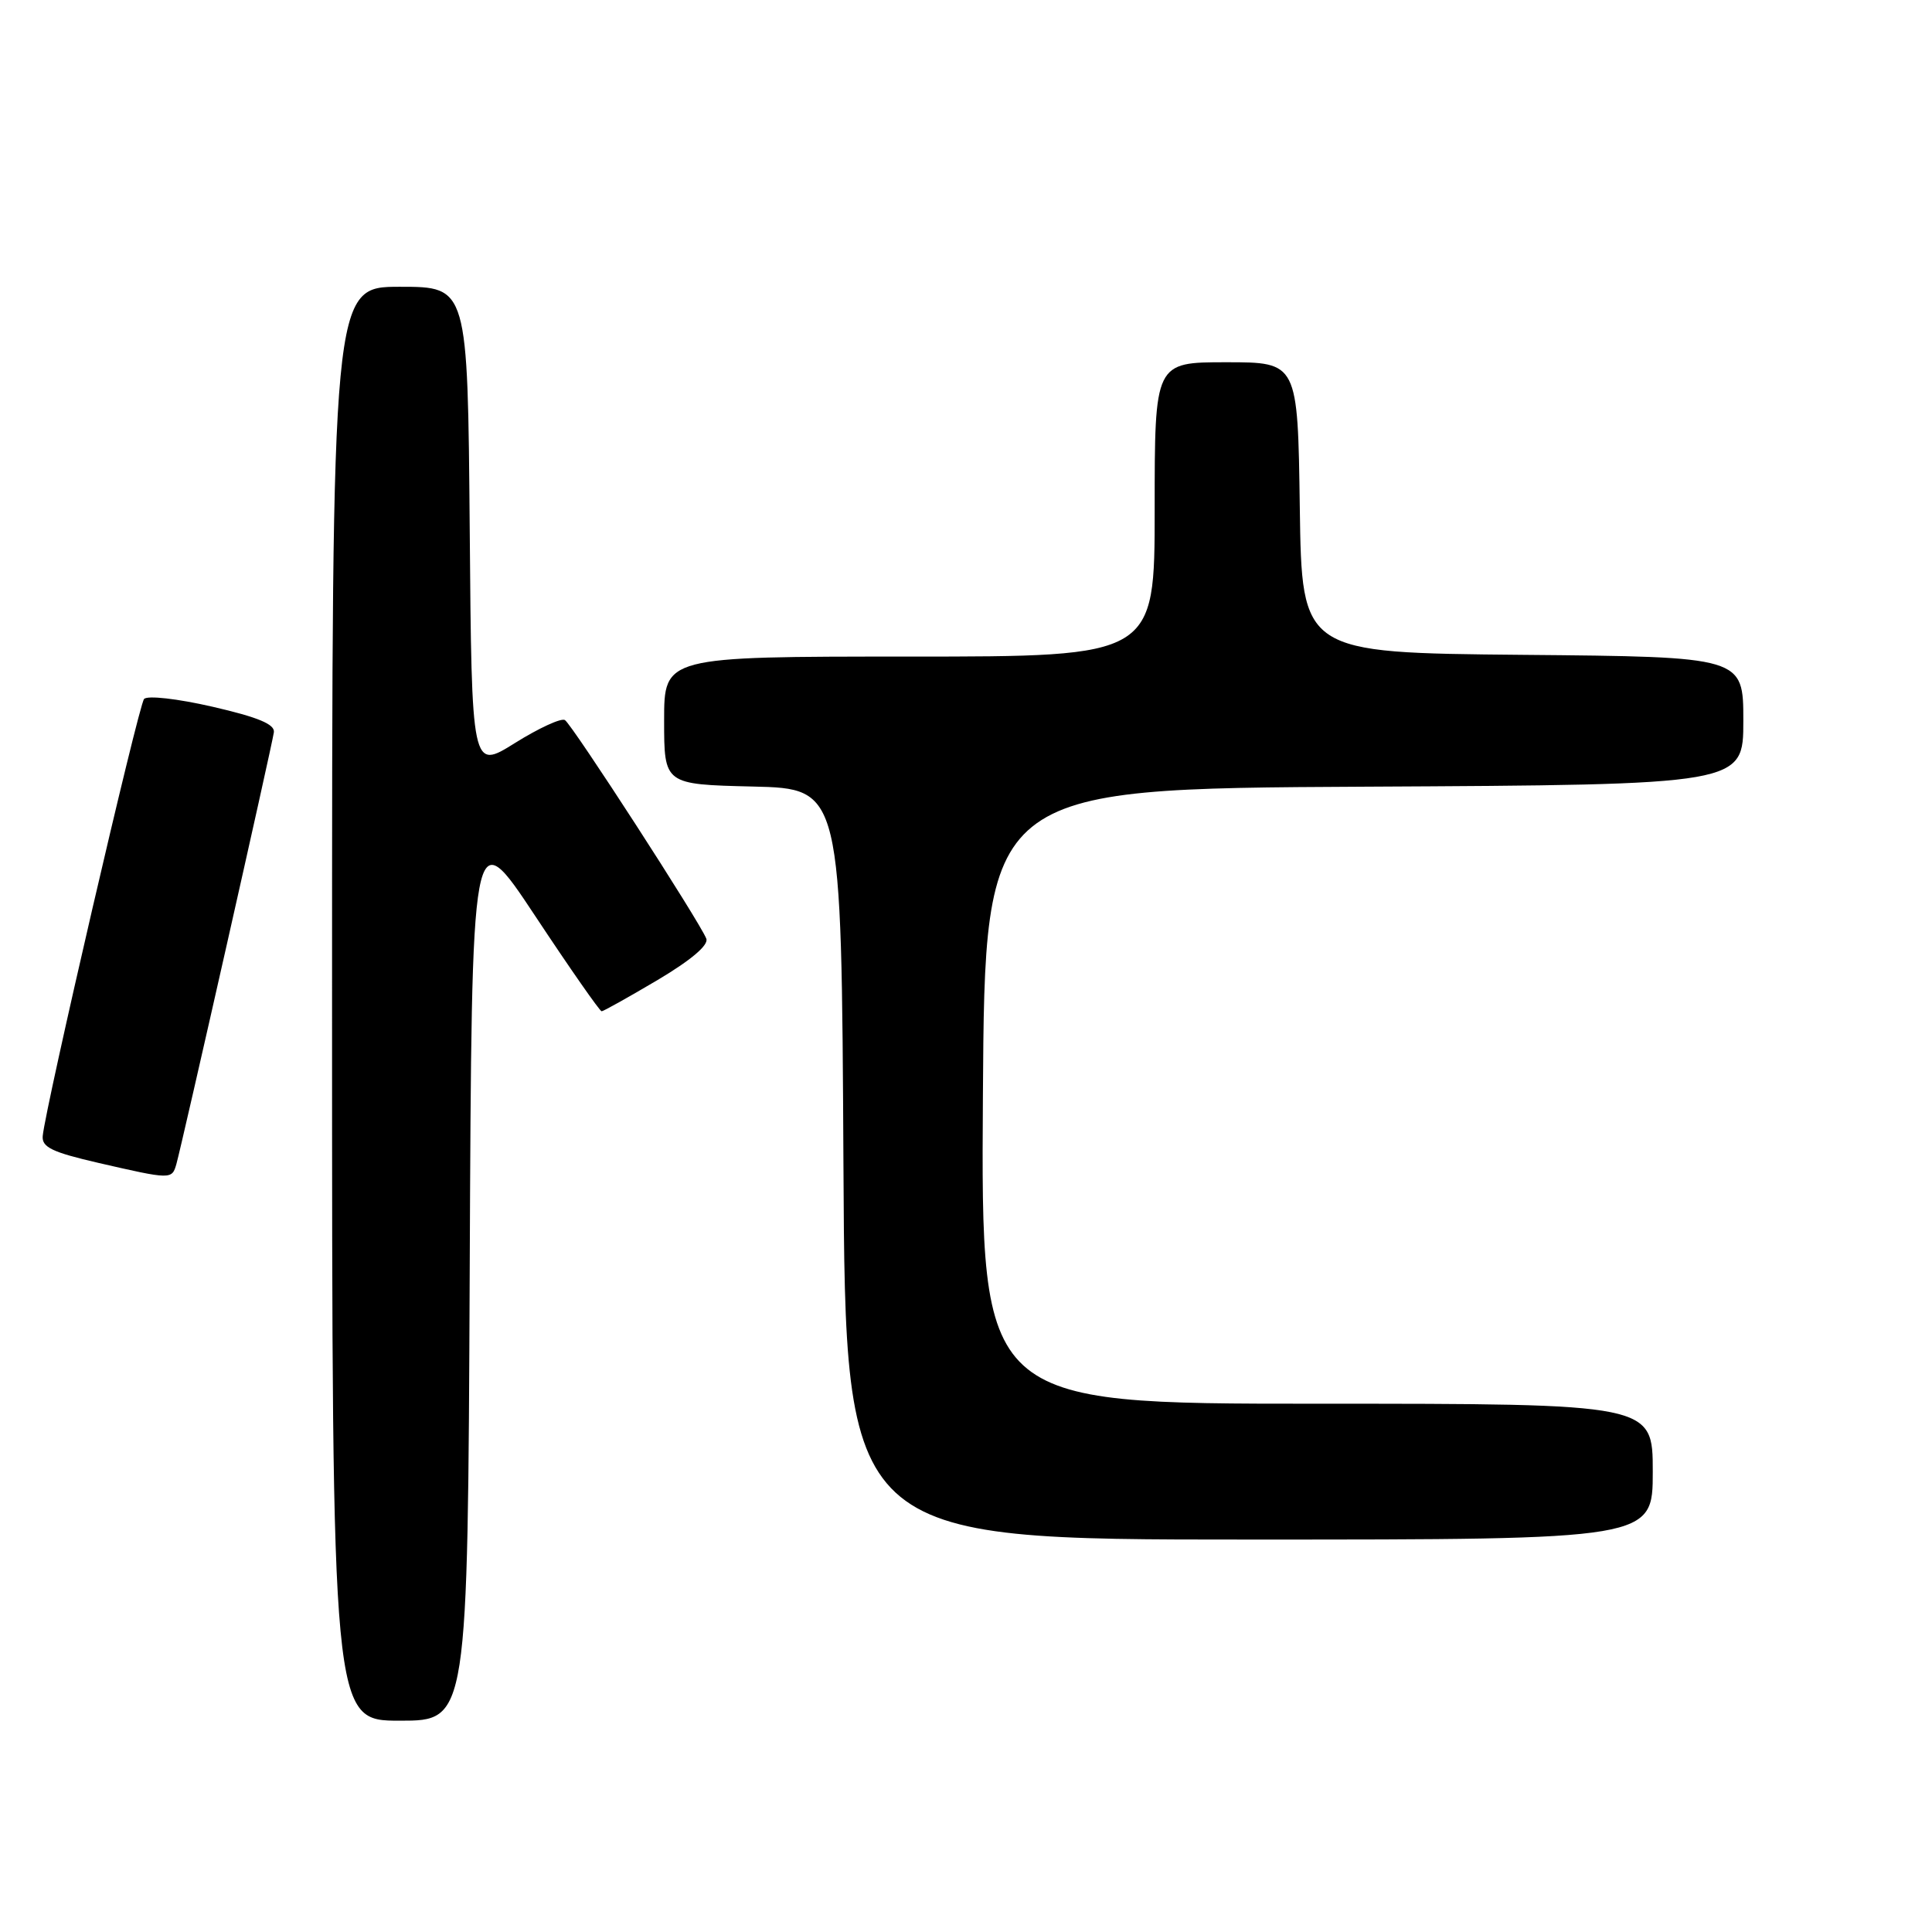 <?xml version="1.0" encoding="UTF-8" standalone="no"?>
<!DOCTYPE svg PUBLIC "-//W3C//DTD SVG 1.1//EN" "http://www.w3.org/Graphics/SVG/1.1/DTD/svg11.dtd" >
<svg xmlns="http://www.w3.org/2000/svg" xmlns:xlink="http://www.w3.org/1999/xlink" version="1.1" viewBox="0 0 256 256">
 <g >
 <path fill="currentColor"
d=" M 62.24 168.33 C 62.50 108.67 62.50 108.67 70.89 121.33 C 75.50 128.30 79.48 134.00 79.72 134.00 C 79.95 134.00 83.29 132.13 87.13 129.86 C 91.57 127.22 93.92 125.23 93.59 124.38 C 92.75 122.19 75.81 96.00 74.85 95.41 C 74.37 95.11 71.39 96.48 68.24 98.45 C 62.50 102.04 62.50 102.04 62.24 70.02 C 61.97 38.00 61.97 38.00 52.99 38.00 C 44.00 38.00 44.00 38.00 44.00 133.00 C 44.00 228.00 44.00 228.00 52.99 228.00 C 61.98 228.00 61.98 228.00 62.24 168.33 Z  M 219.00 195.00 C 219.00 186.00 219.00 186.00 174.49 186.00 C 129.98 186.00 129.98 186.00 130.24 145.25 C 130.50 104.50 130.50 104.50 180.75 104.24 C 231.00 103.98 231.00 103.98 231.00 95.51 C 231.00 87.03 231.00 87.03 201.75 86.77 C 172.50 86.50 172.50 86.50 172.23 67.25 C 171.96 48.00 171.96 48.00 162.48 48.00 C 153.00 48.00 153.00 48.00 153.00 67.50 C 153.00 87.00 153.00 87.00 120.50 87.00 C 88.00 87.00 88.00 87.00 88.00 95.47 C 88.00 103.94 88.00 103.94 99.75 104.22 C 111.50 104.50 111.50 104.50 111.76 154.25 C 112.02 204.00 112.02 204.00 165.51 204.00 C 219.00 204.00 219.00 204.00 219.00 195.00 Z  M 23.37 154.25 C 24.08 151.78 36.04 98.82 36.29 97.03 C 36.44 95.97 34.21 95.04 28.18 93.65 C 23.48 92.57 19.52 92.13 19.09 92.62 C 18.35 93.46 6.01 146.72 5.66 150.53 C 5.53 152.01 6.90 152.67 13.00 154.08 C 22.69 156.31 22.78 156.31 23.37 154.25 Z "/>
</g>
</svg>